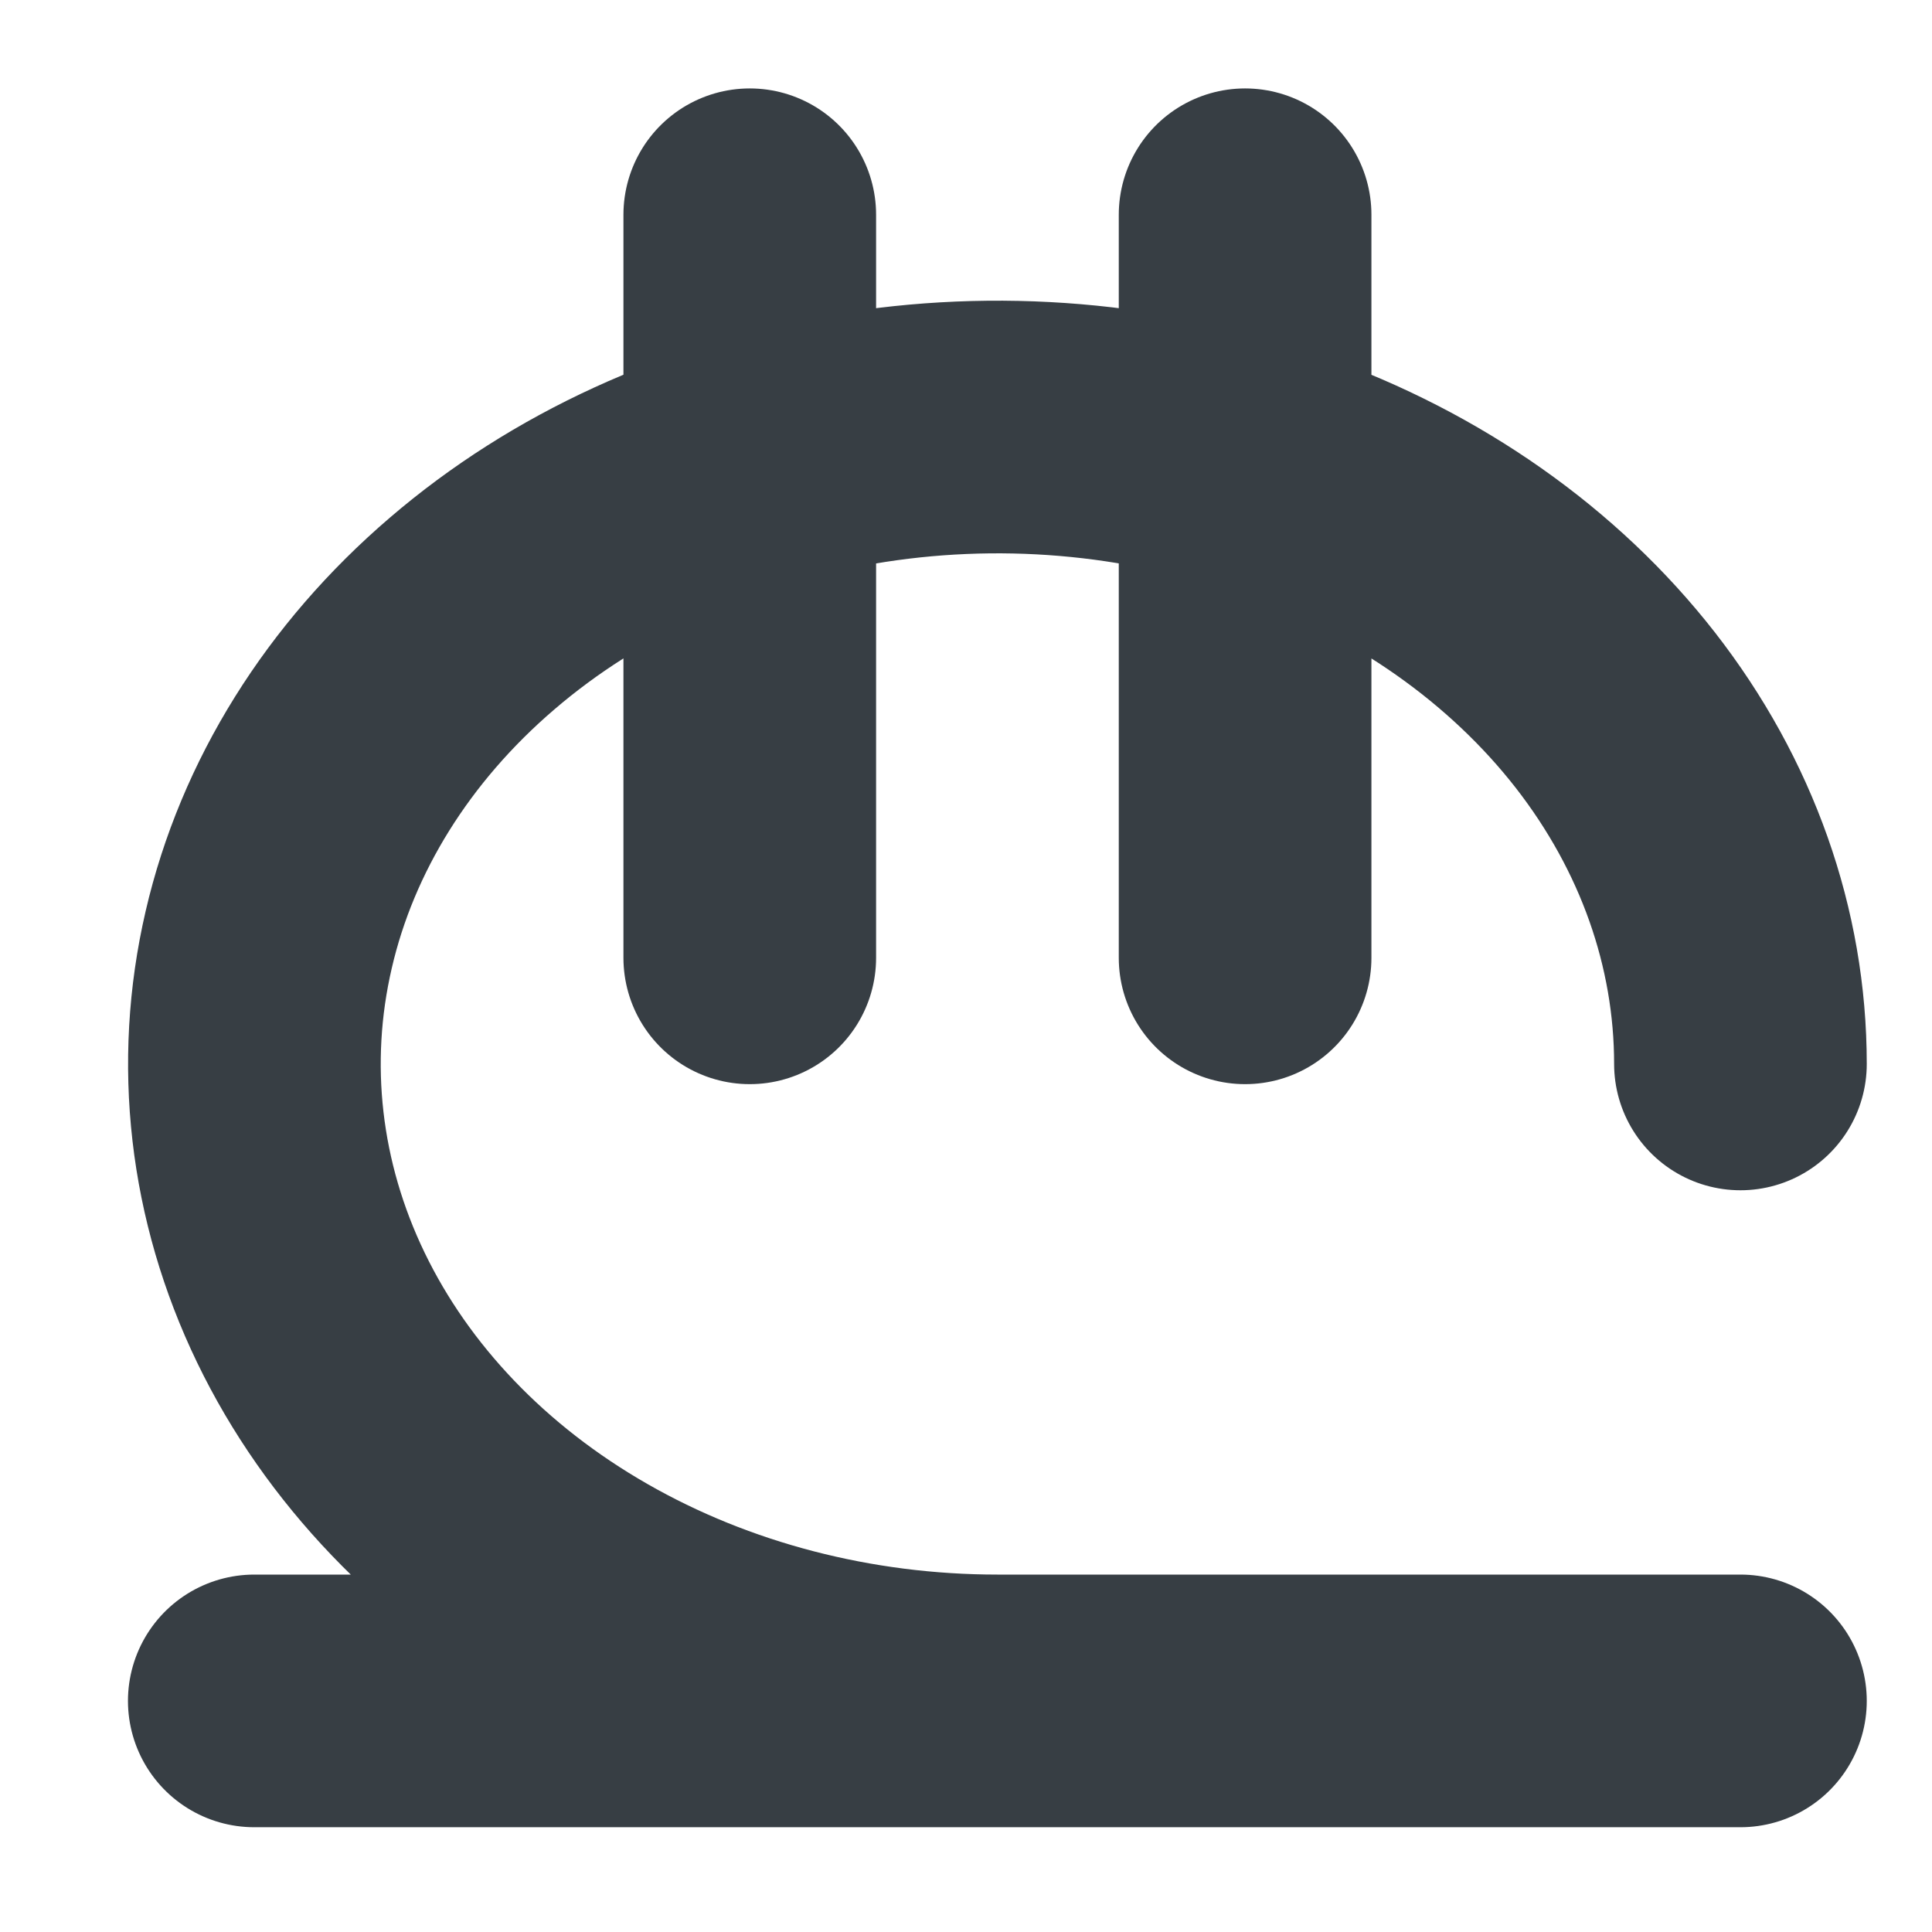 <svg width="13" height="13" viewBox="0 0 13 13" fill="none" xmlns="http://www.w3.org/2000/svg">
<path d="M11.711 7.159C11.711 6.311 11.418 5.483 10.869 4.778C10.319 4.073 9.538 3.524 8.625 3.2C7.711 2.875 6.706 2.79 5.736 2.956C4.766 3.121 3.875 3.529 3.176 4.129C2.477 4.728 2 5.492 1.808 6.323C1.615 7.154 1.714 8.016 2.092 8.799C2.47 9.582 3.111 10.252 3.934 10.723C4.756 11.194 5.723 11.445 6.711 11.445M1.711 11.445H11.711M5.045 1.445V6.445M8.378 6.445V1.445" stroke="#373E44" stroke-width="1.7" stroke-linecap="round" stroke-linejoin="round"/>
</svg>
